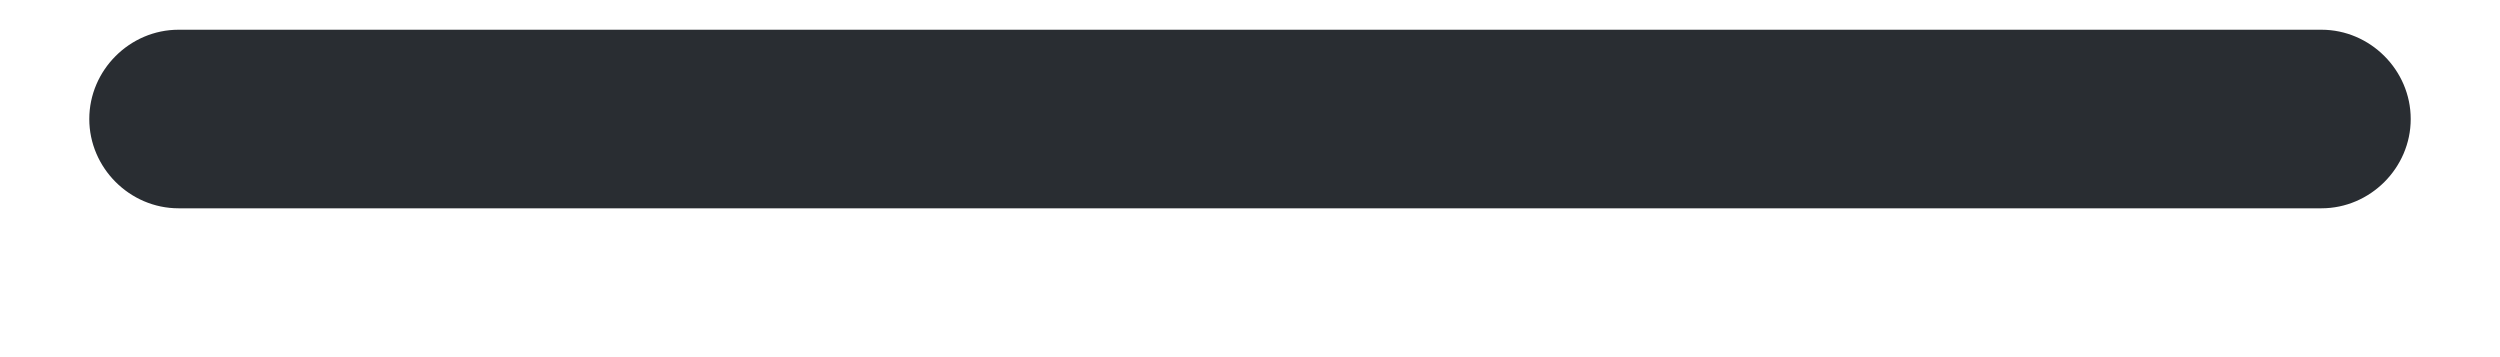 <svg width="28" height="4" viewBox="0 0 28 4" fill="none" xmlns="http://www.w3.org/2000/svg" xmlns:xlink="http://www.w3.org/1999/xlink">
<path d="M26,2.333L2,2.333C1.453,2.333 1,1.88 1,1.333C1,0.786 1.453,0.333 2,0.333L26,0.333C26.547,0.333 27,0.786 27,1.333C27,1.88 26.547,2.333 26,2.333Z" fill="#292D32"/>
</svg>
